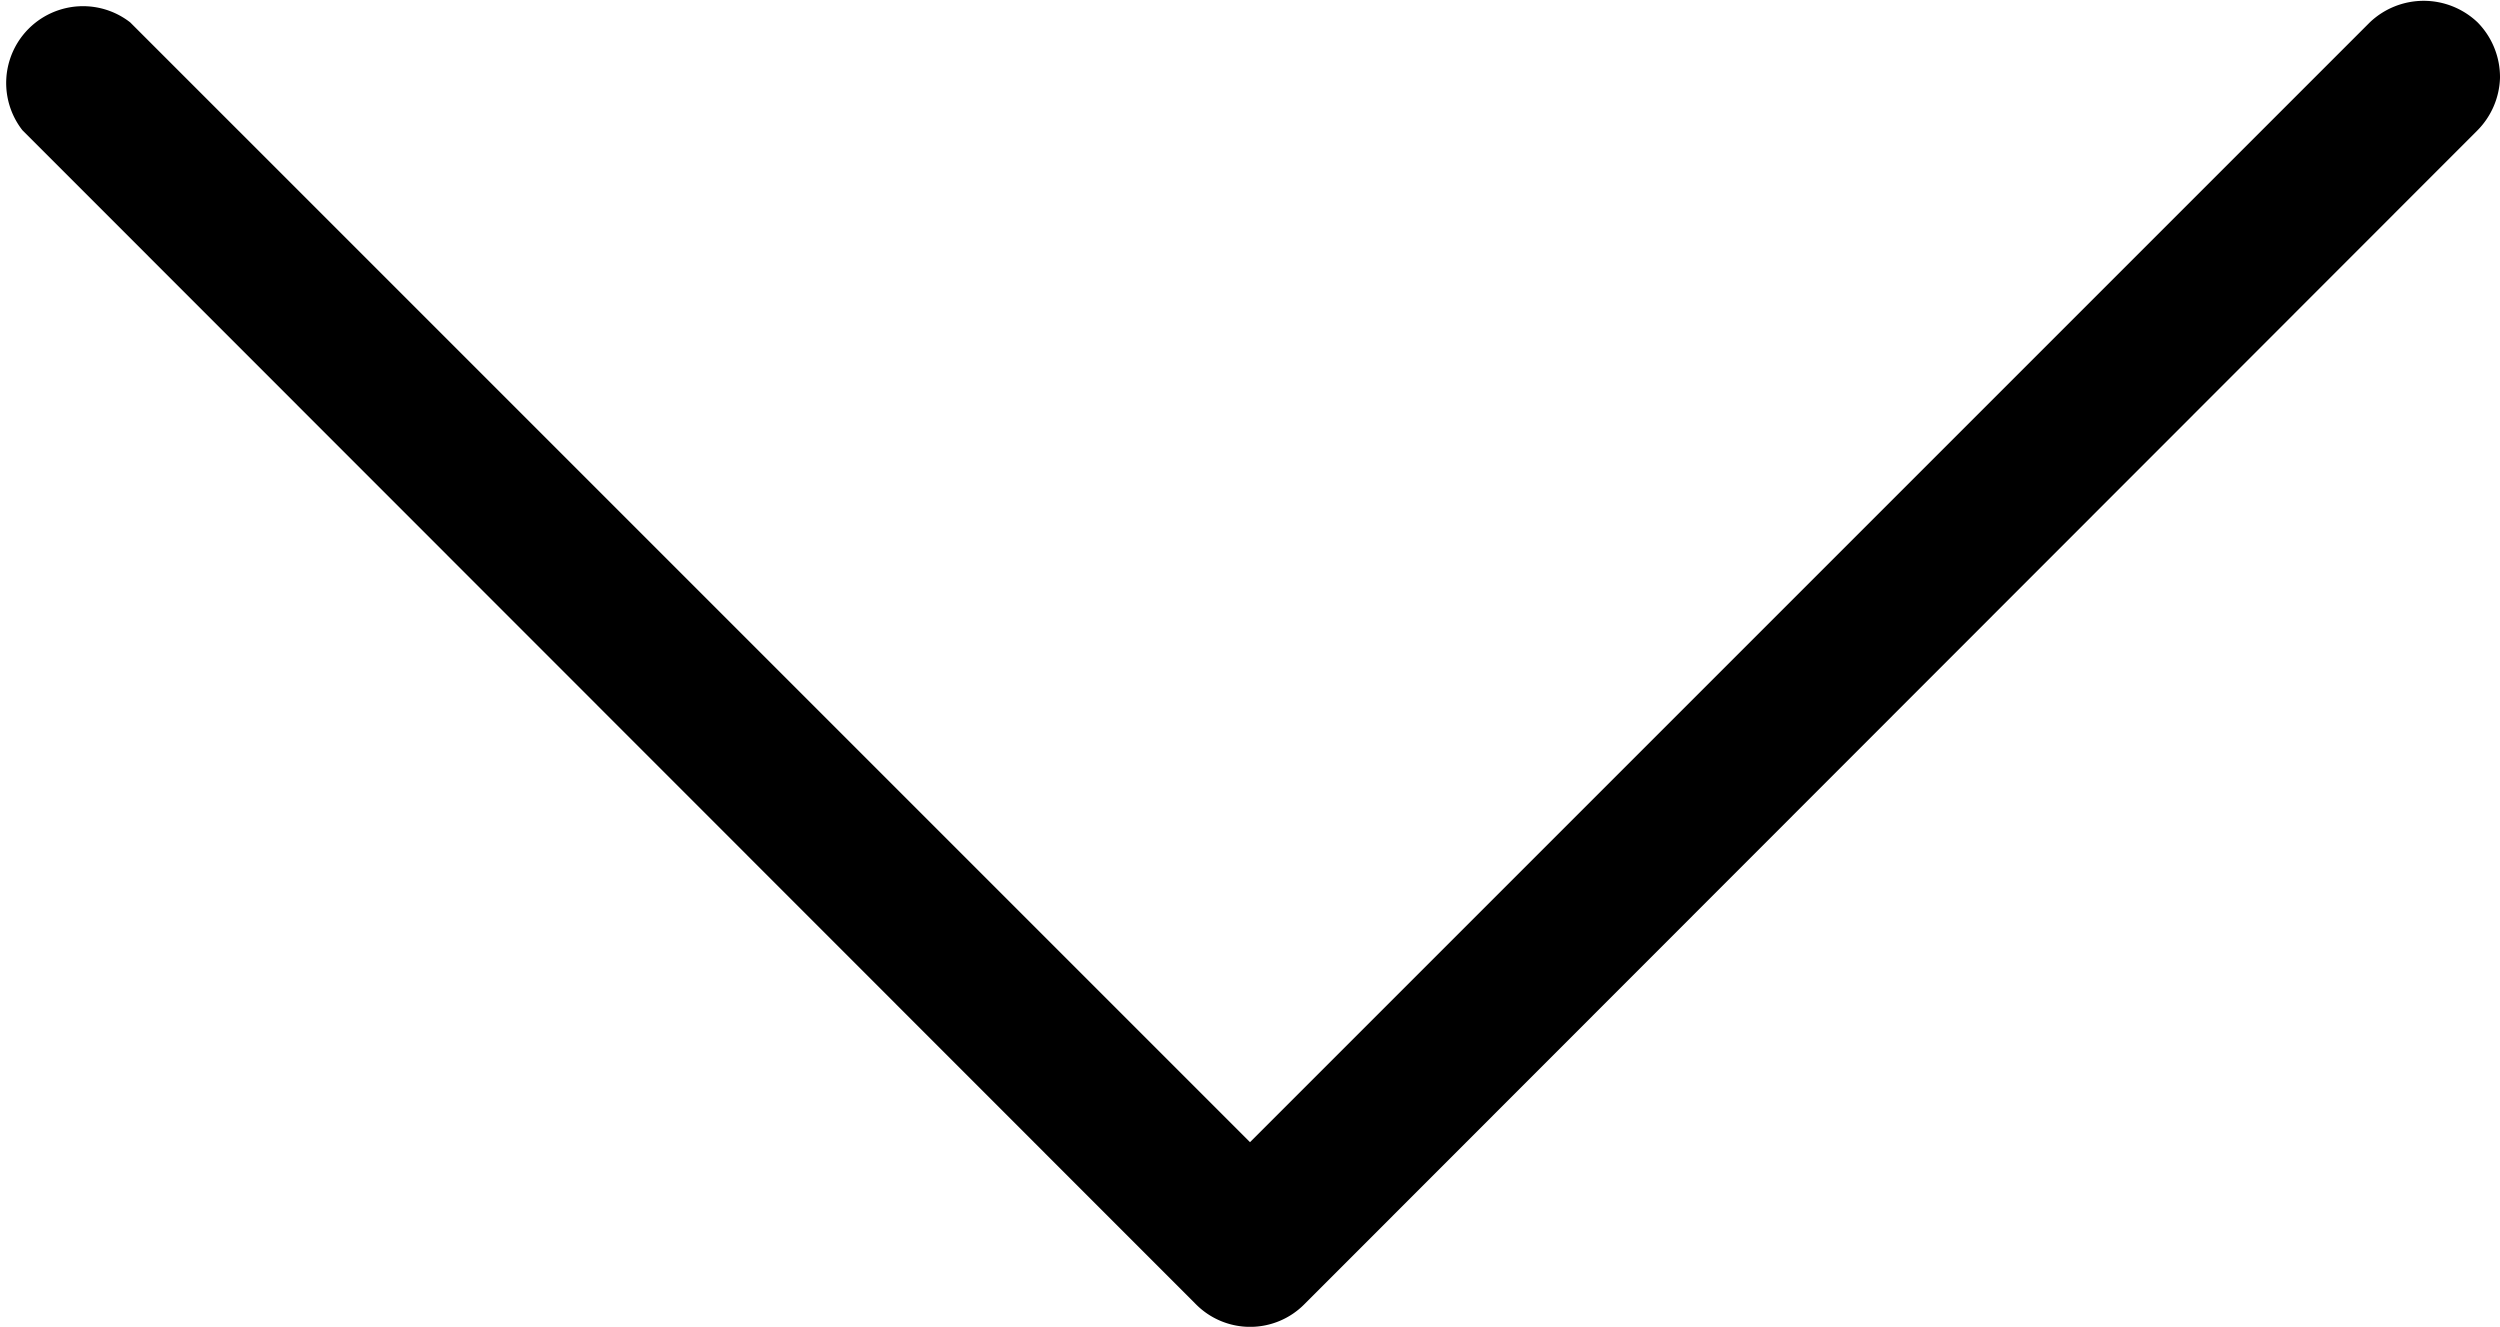 <svg xmlns="http://www.w3.org/2000/svg" viewBox="0 0 96 50.95"><title>Asset 4</title><g id="Layer_2" data-name="Layer 2"><g id="Layer_1-2" data-name="Layer 1"><path d="M95.14,5A3,3,0,0,0,96,3,3,3,0,0,0,95.14.86,3,3,0,0,0,91,.86l-43,43L5,.86A2.95,2.95,0,0,0,.86,5L45.92,50.08a2.93,2.93,0,0,0,4.17,0Z"/></g></g></svg>